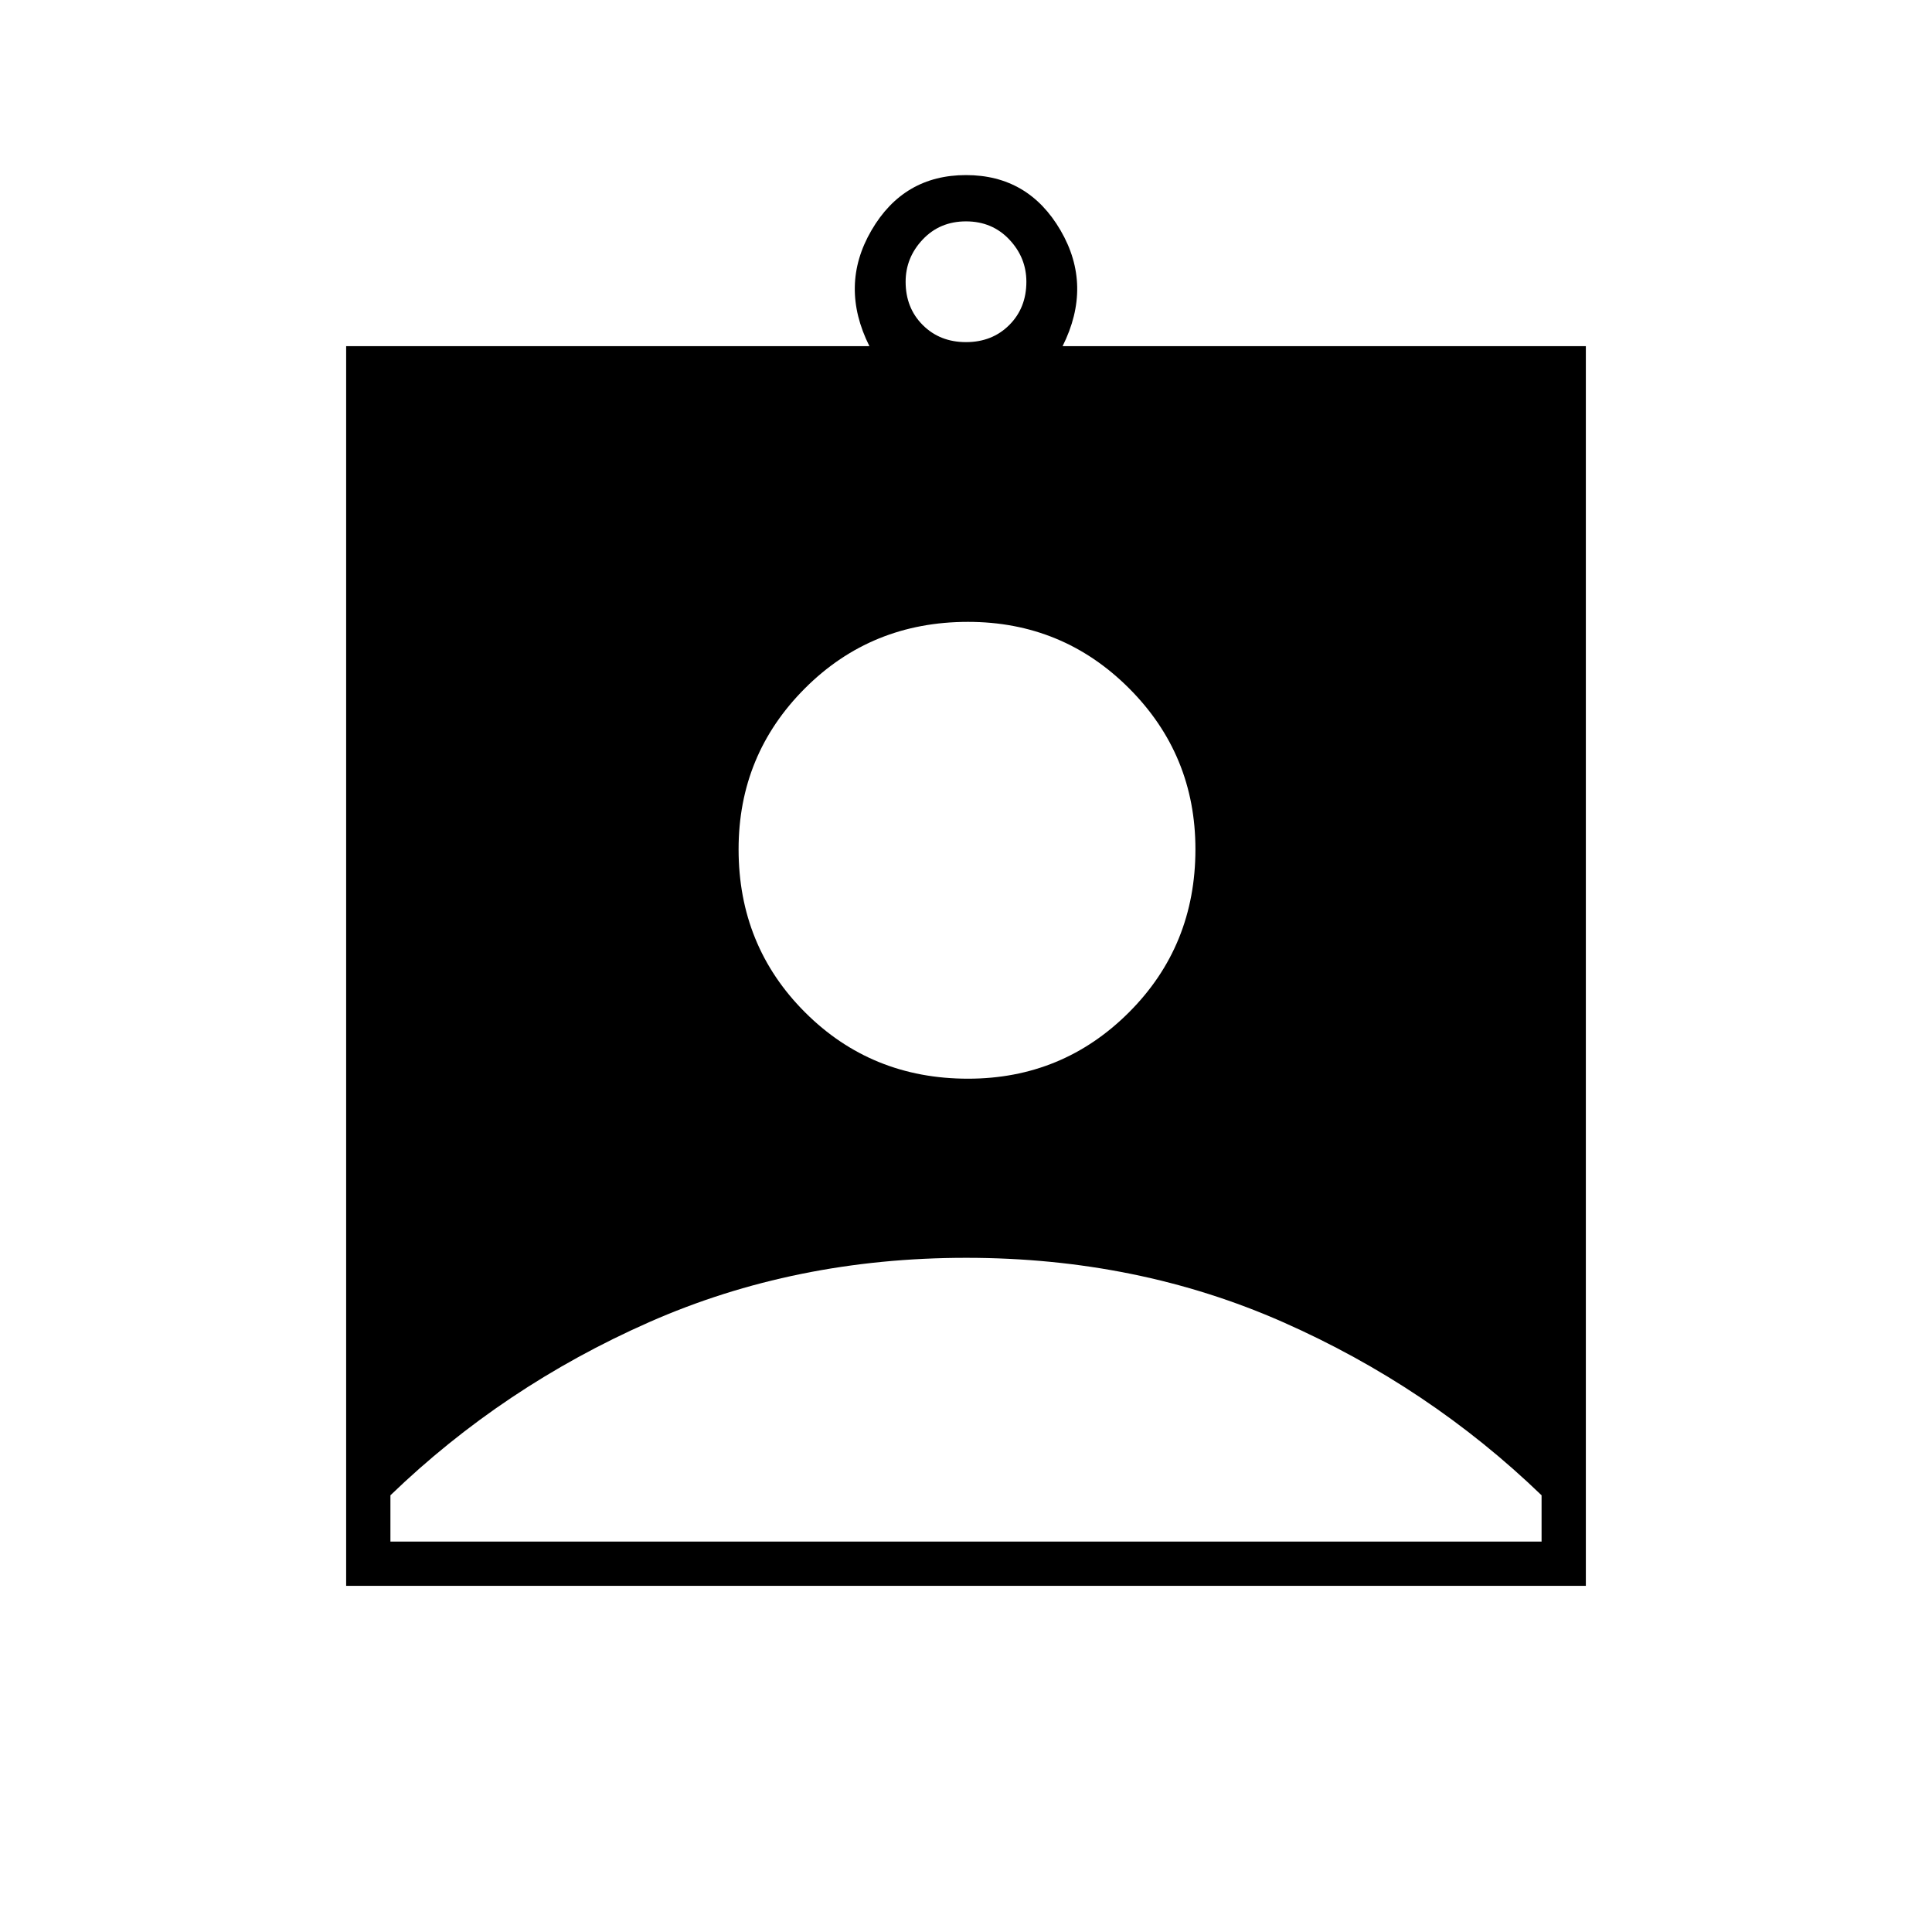 <svg xmlns="http://www.w3.org/2000/svg" height="48" viewBox="0 -960 960 960" width="48"><path d="M172-172v-616h260q-15-30 1-57.5t47-27.5q31 0 47 27.5t1 57.5h260v616H172Zm308-618q13 0 21.5-8.5T510-820q0-12-8.5-21t-21.5-9q-13 0-21.5 9t-8.5 21q0 13 8.5 21.5T480-790Zm1 366q47 0 80-33t33-81q0-47-33-80t-80-33q-48 0-81 33t-33 80q0 48 33 81t81 33ZM194-194h572v-23q-56-54-128.4-86-72.39-32-157.5-32-85.1 0-157.6 32T194-217v23Z"/></svg>